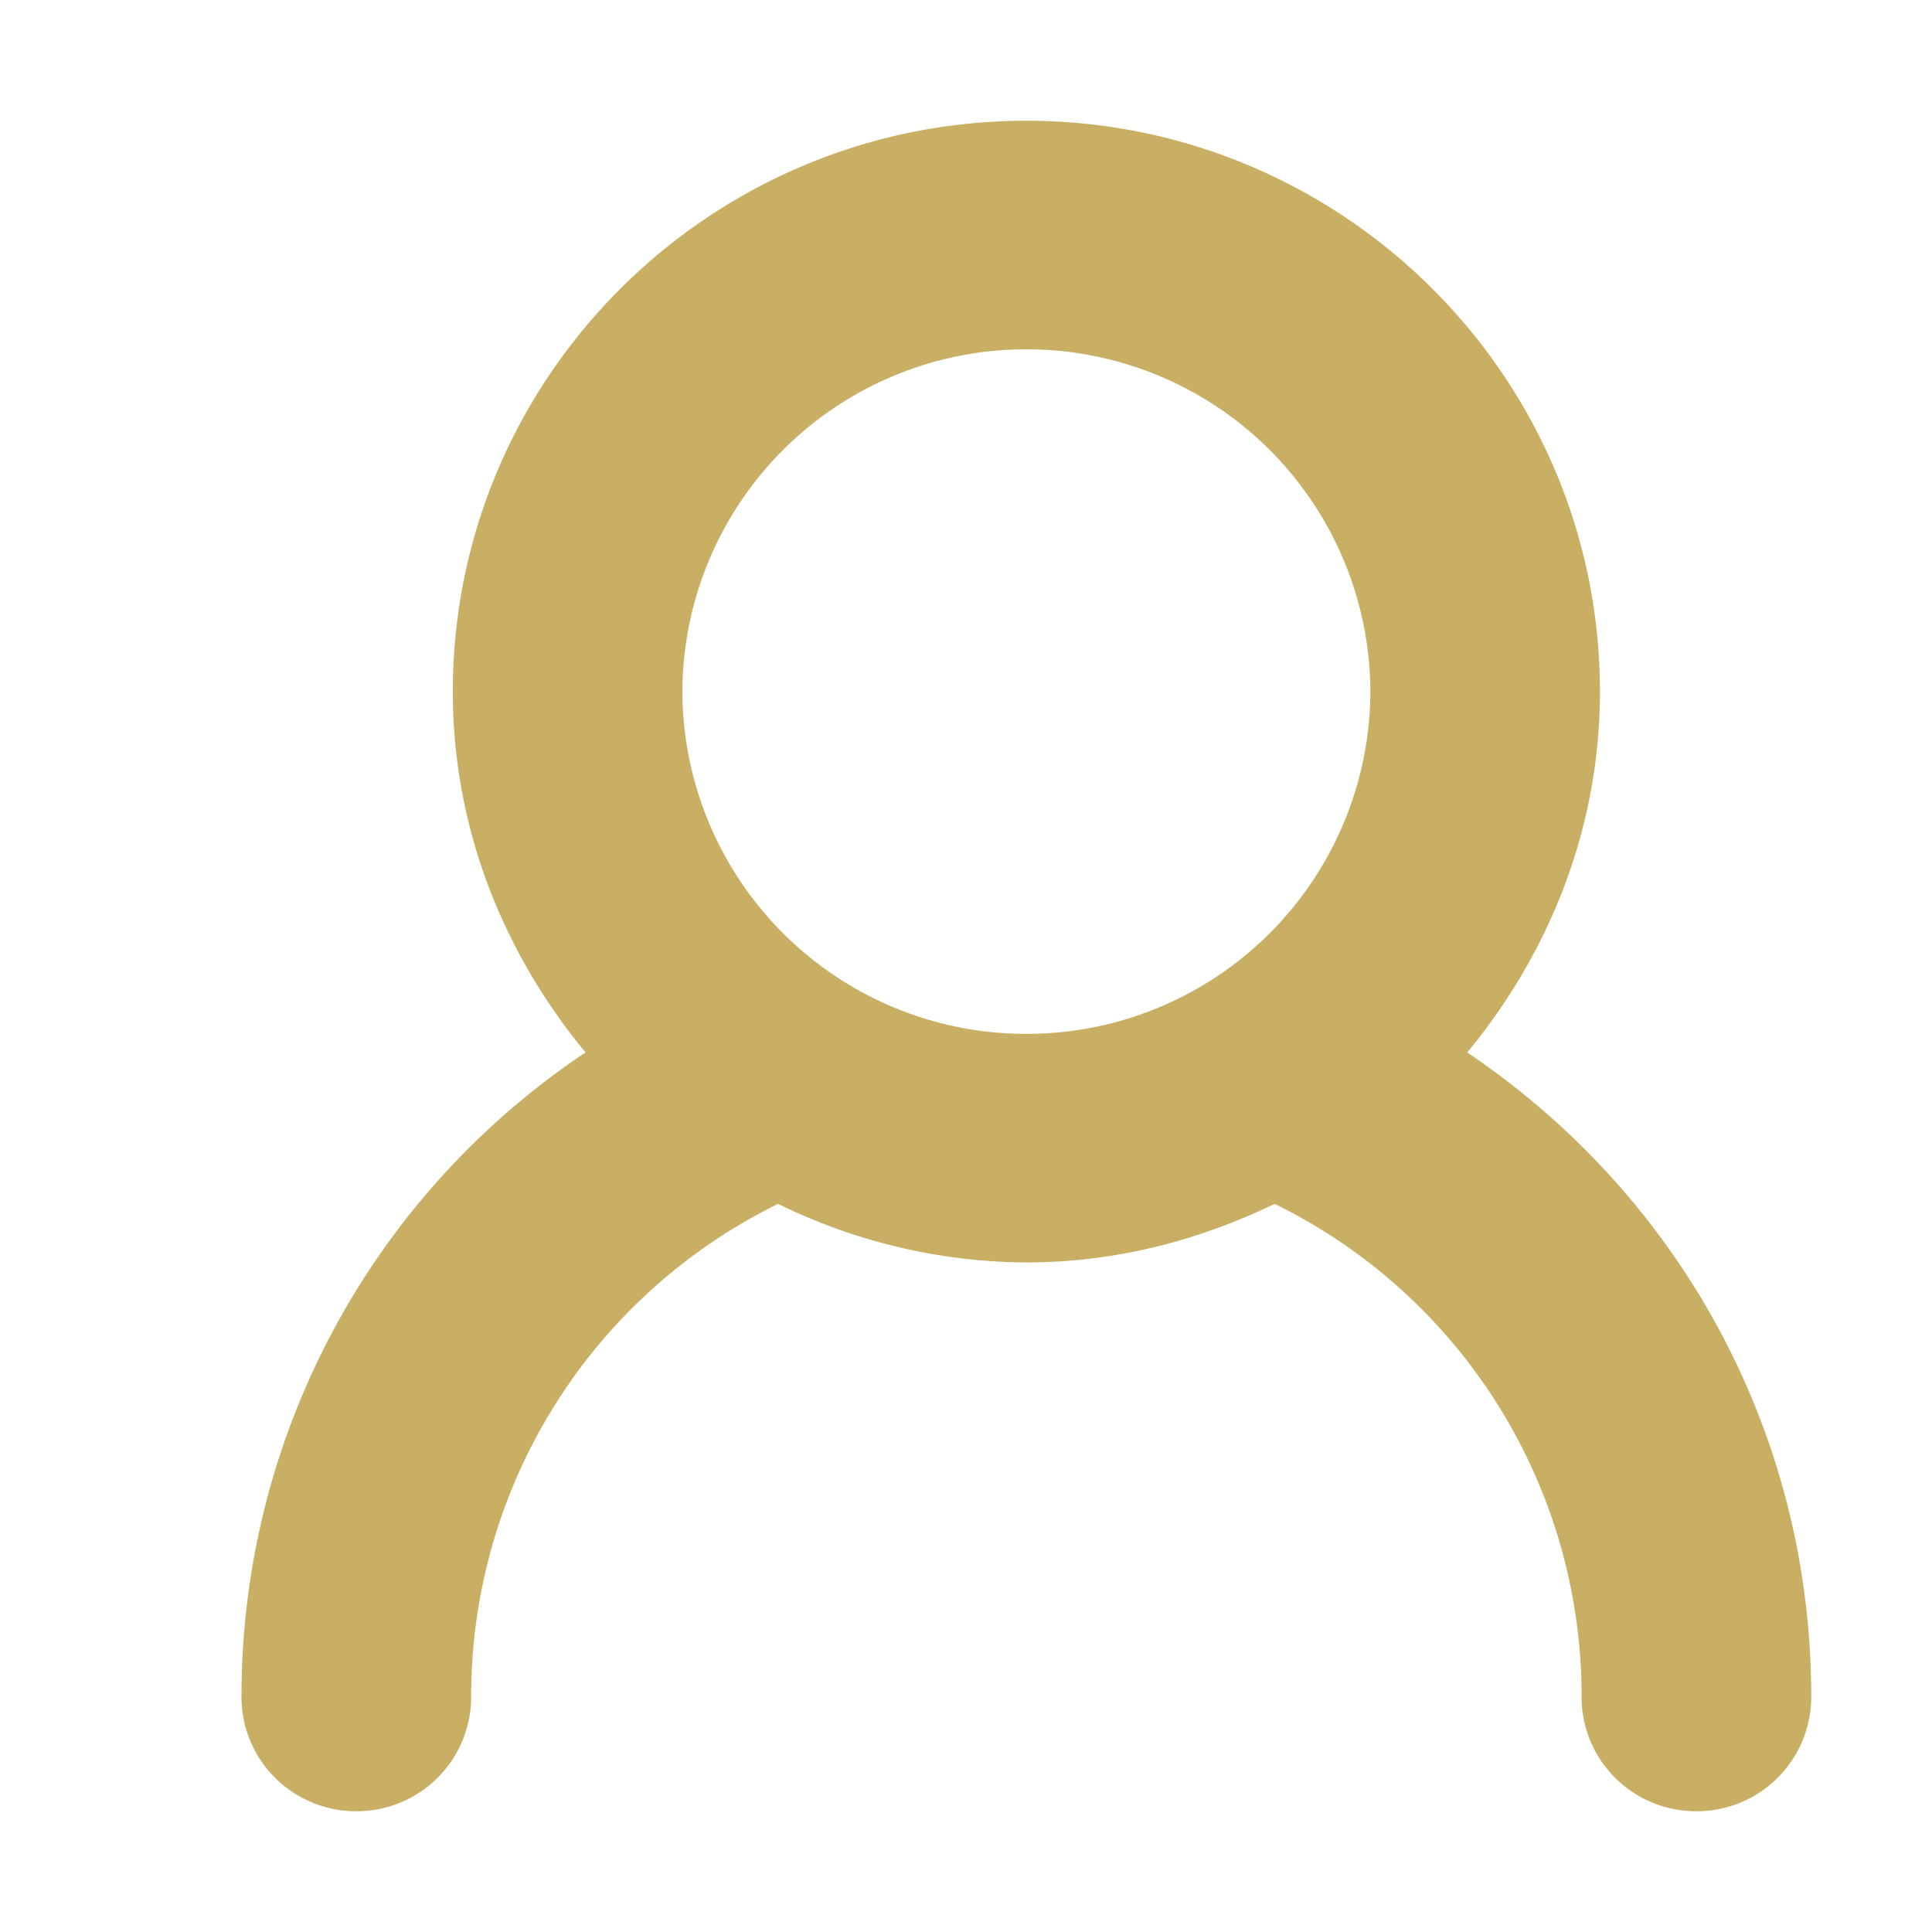 <svg width="16" height="16" fill="none" xmlns="http://www.w3.org/2000/svg"><path fill-rule="evenodd" clip-rule="evenodd" d="M8.5 8.562a2.846 2.846 0 01-2.849-2.834A2.846 2.846 0 018.5 2.893a2.846 2.846 0 012.849 2.835A2.846 2.846 0 018.5 8.562zm3.651.154c.675-.817 1.099-1.85 1.099-2.988C13.25 3.12 11.119 1 8.5 1S3.75 3.12 3.75 5.728c0 1.138.424 2.171 1.099 2.988A6.406 6.406 0 002 14.053c0 .524.425.947.951.947a.948.948 0 00.951-.947A4.54 4.54 0 016.444 9.97a4.715 4.715 0 002.056.485c.74 0 1.43-.183 2.056-.485a4.538 4.538 0 012.542 4.083c0 .524.424.947.95.947a.948.948 0 00.952-.947c0-2.19-1.09-4.152-2.849-5.337z" fill="#C8AF64"/></svg>